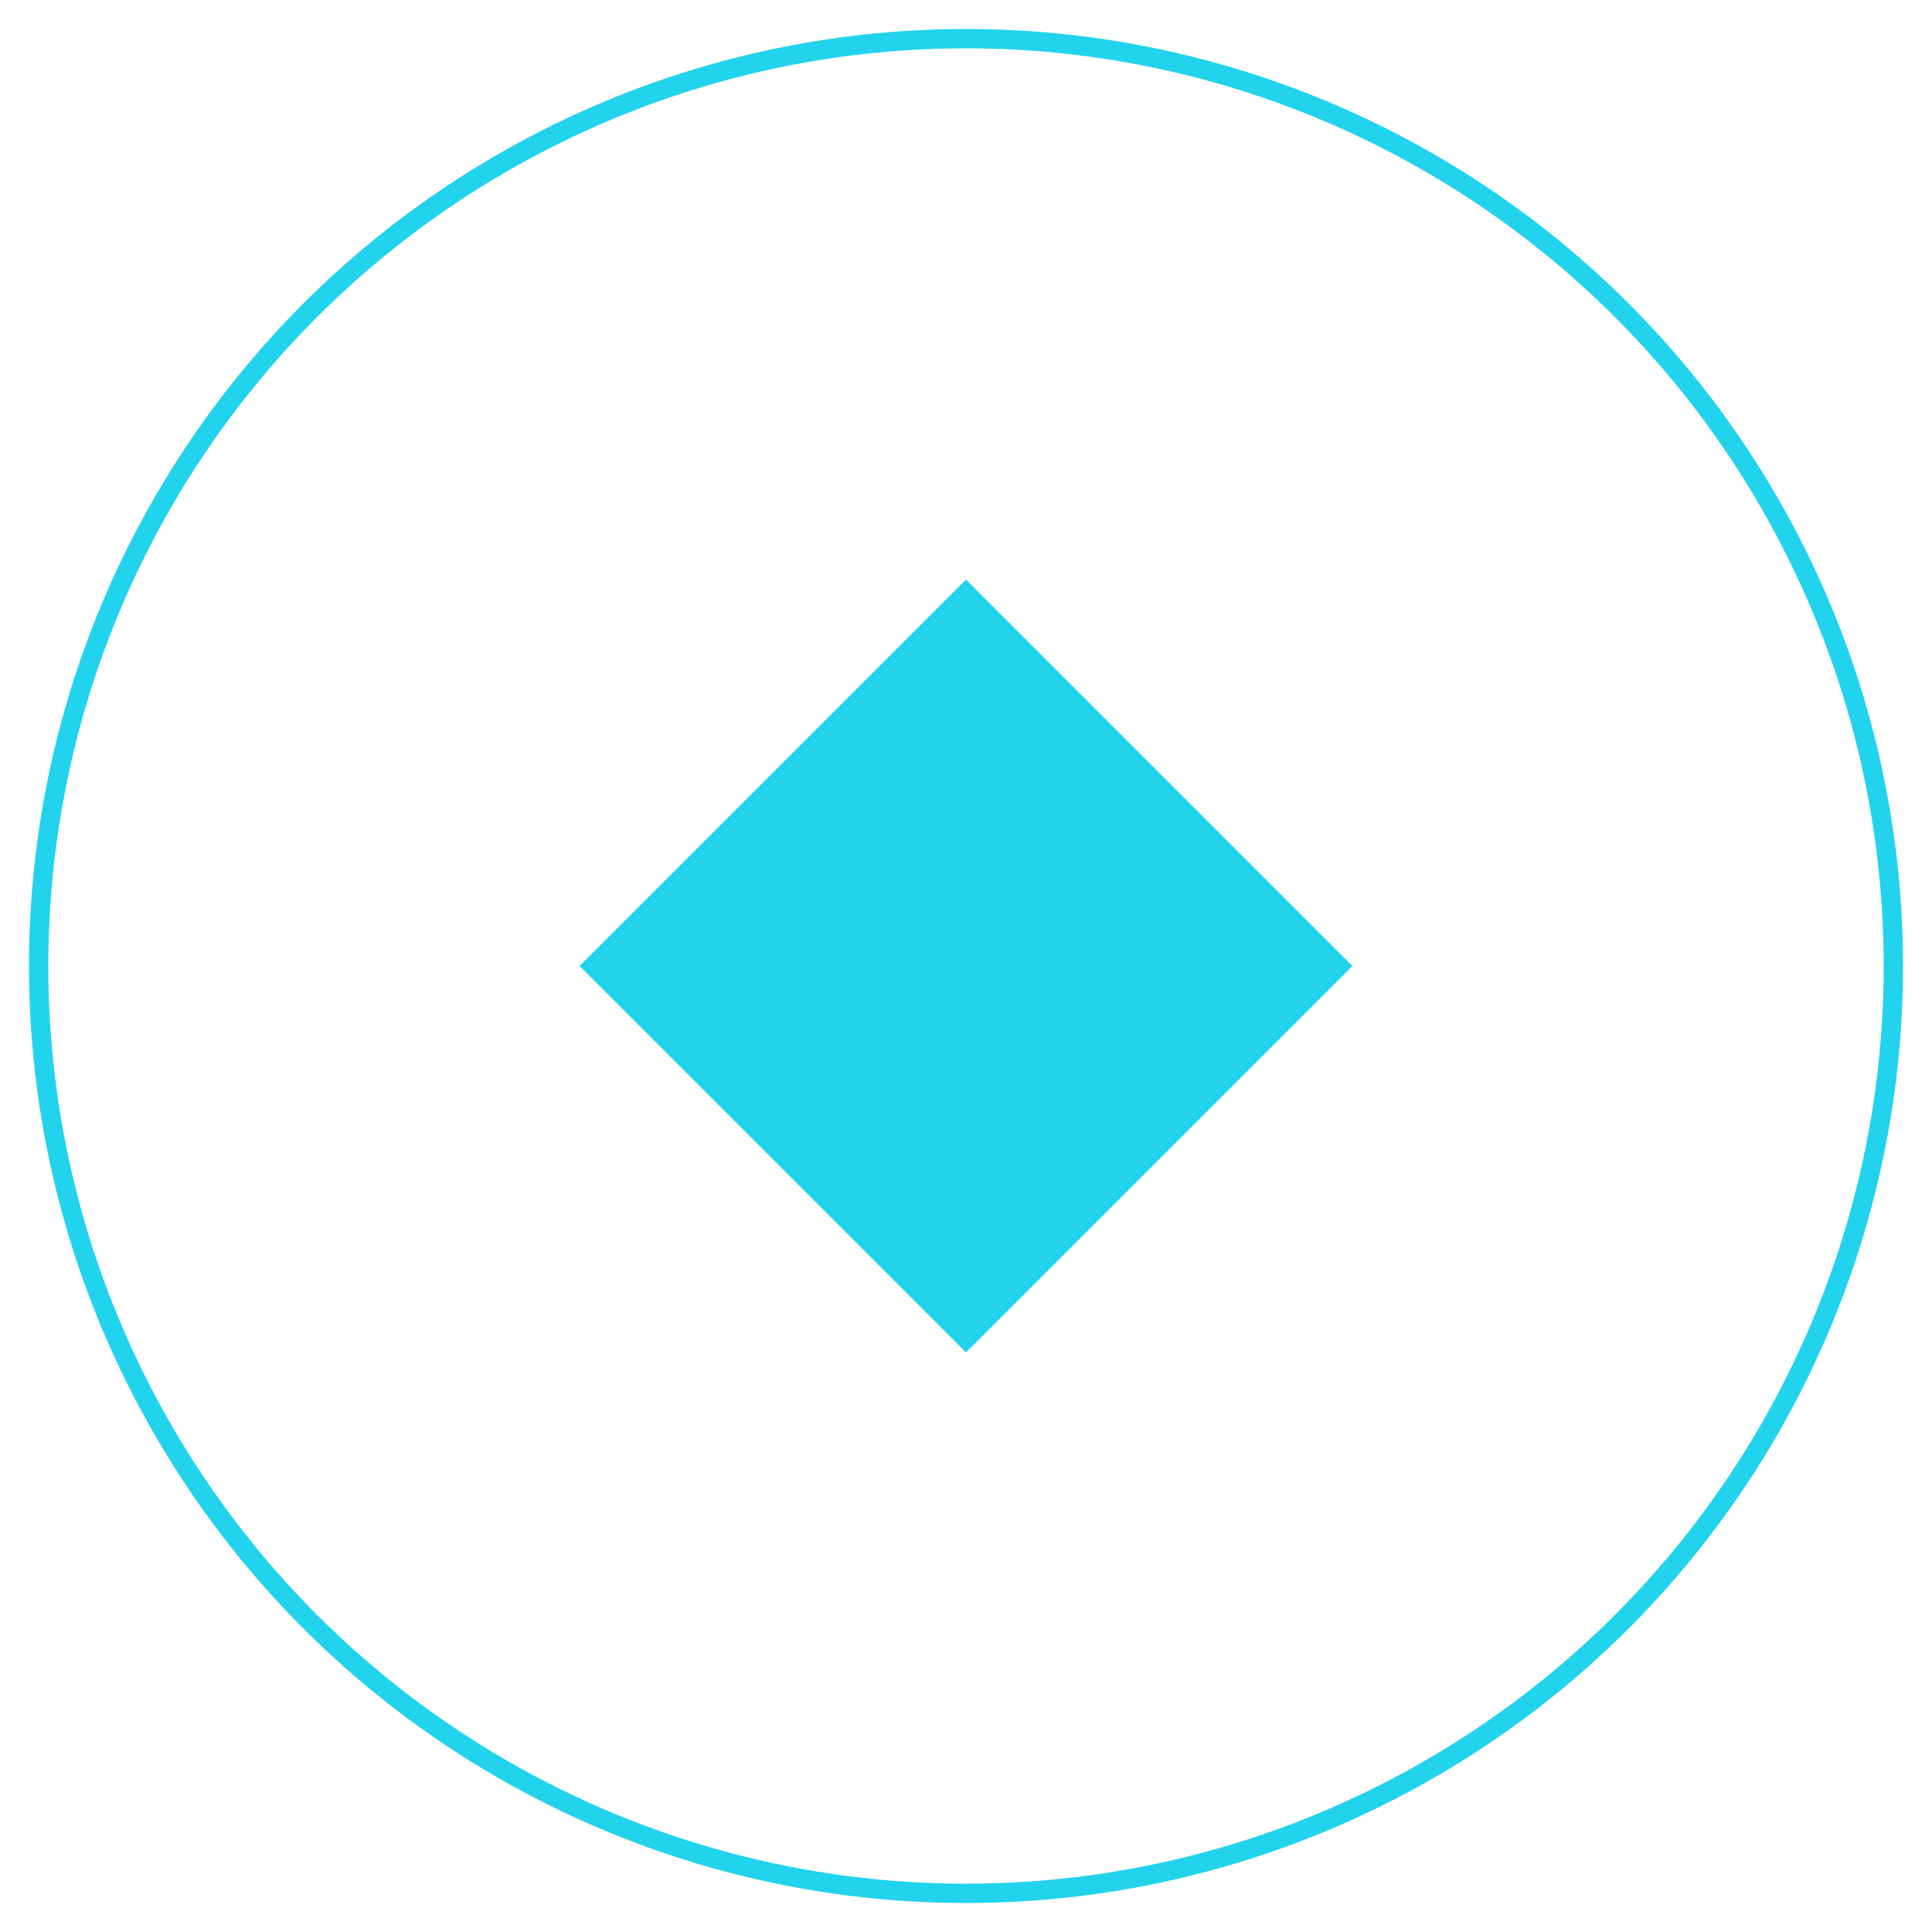 <svg xmlns="http://www.w3.org/2000/svg" viewBox="0 0 100 100" fill="none">
  <circle cx="50" cy="50" r="48" stroke="#22d3ee" strokeWidth="4" />
  <path d="M30 50 L50 30 L70 50 L50 70 Z" fill="#22d3ee" />
</svg>
